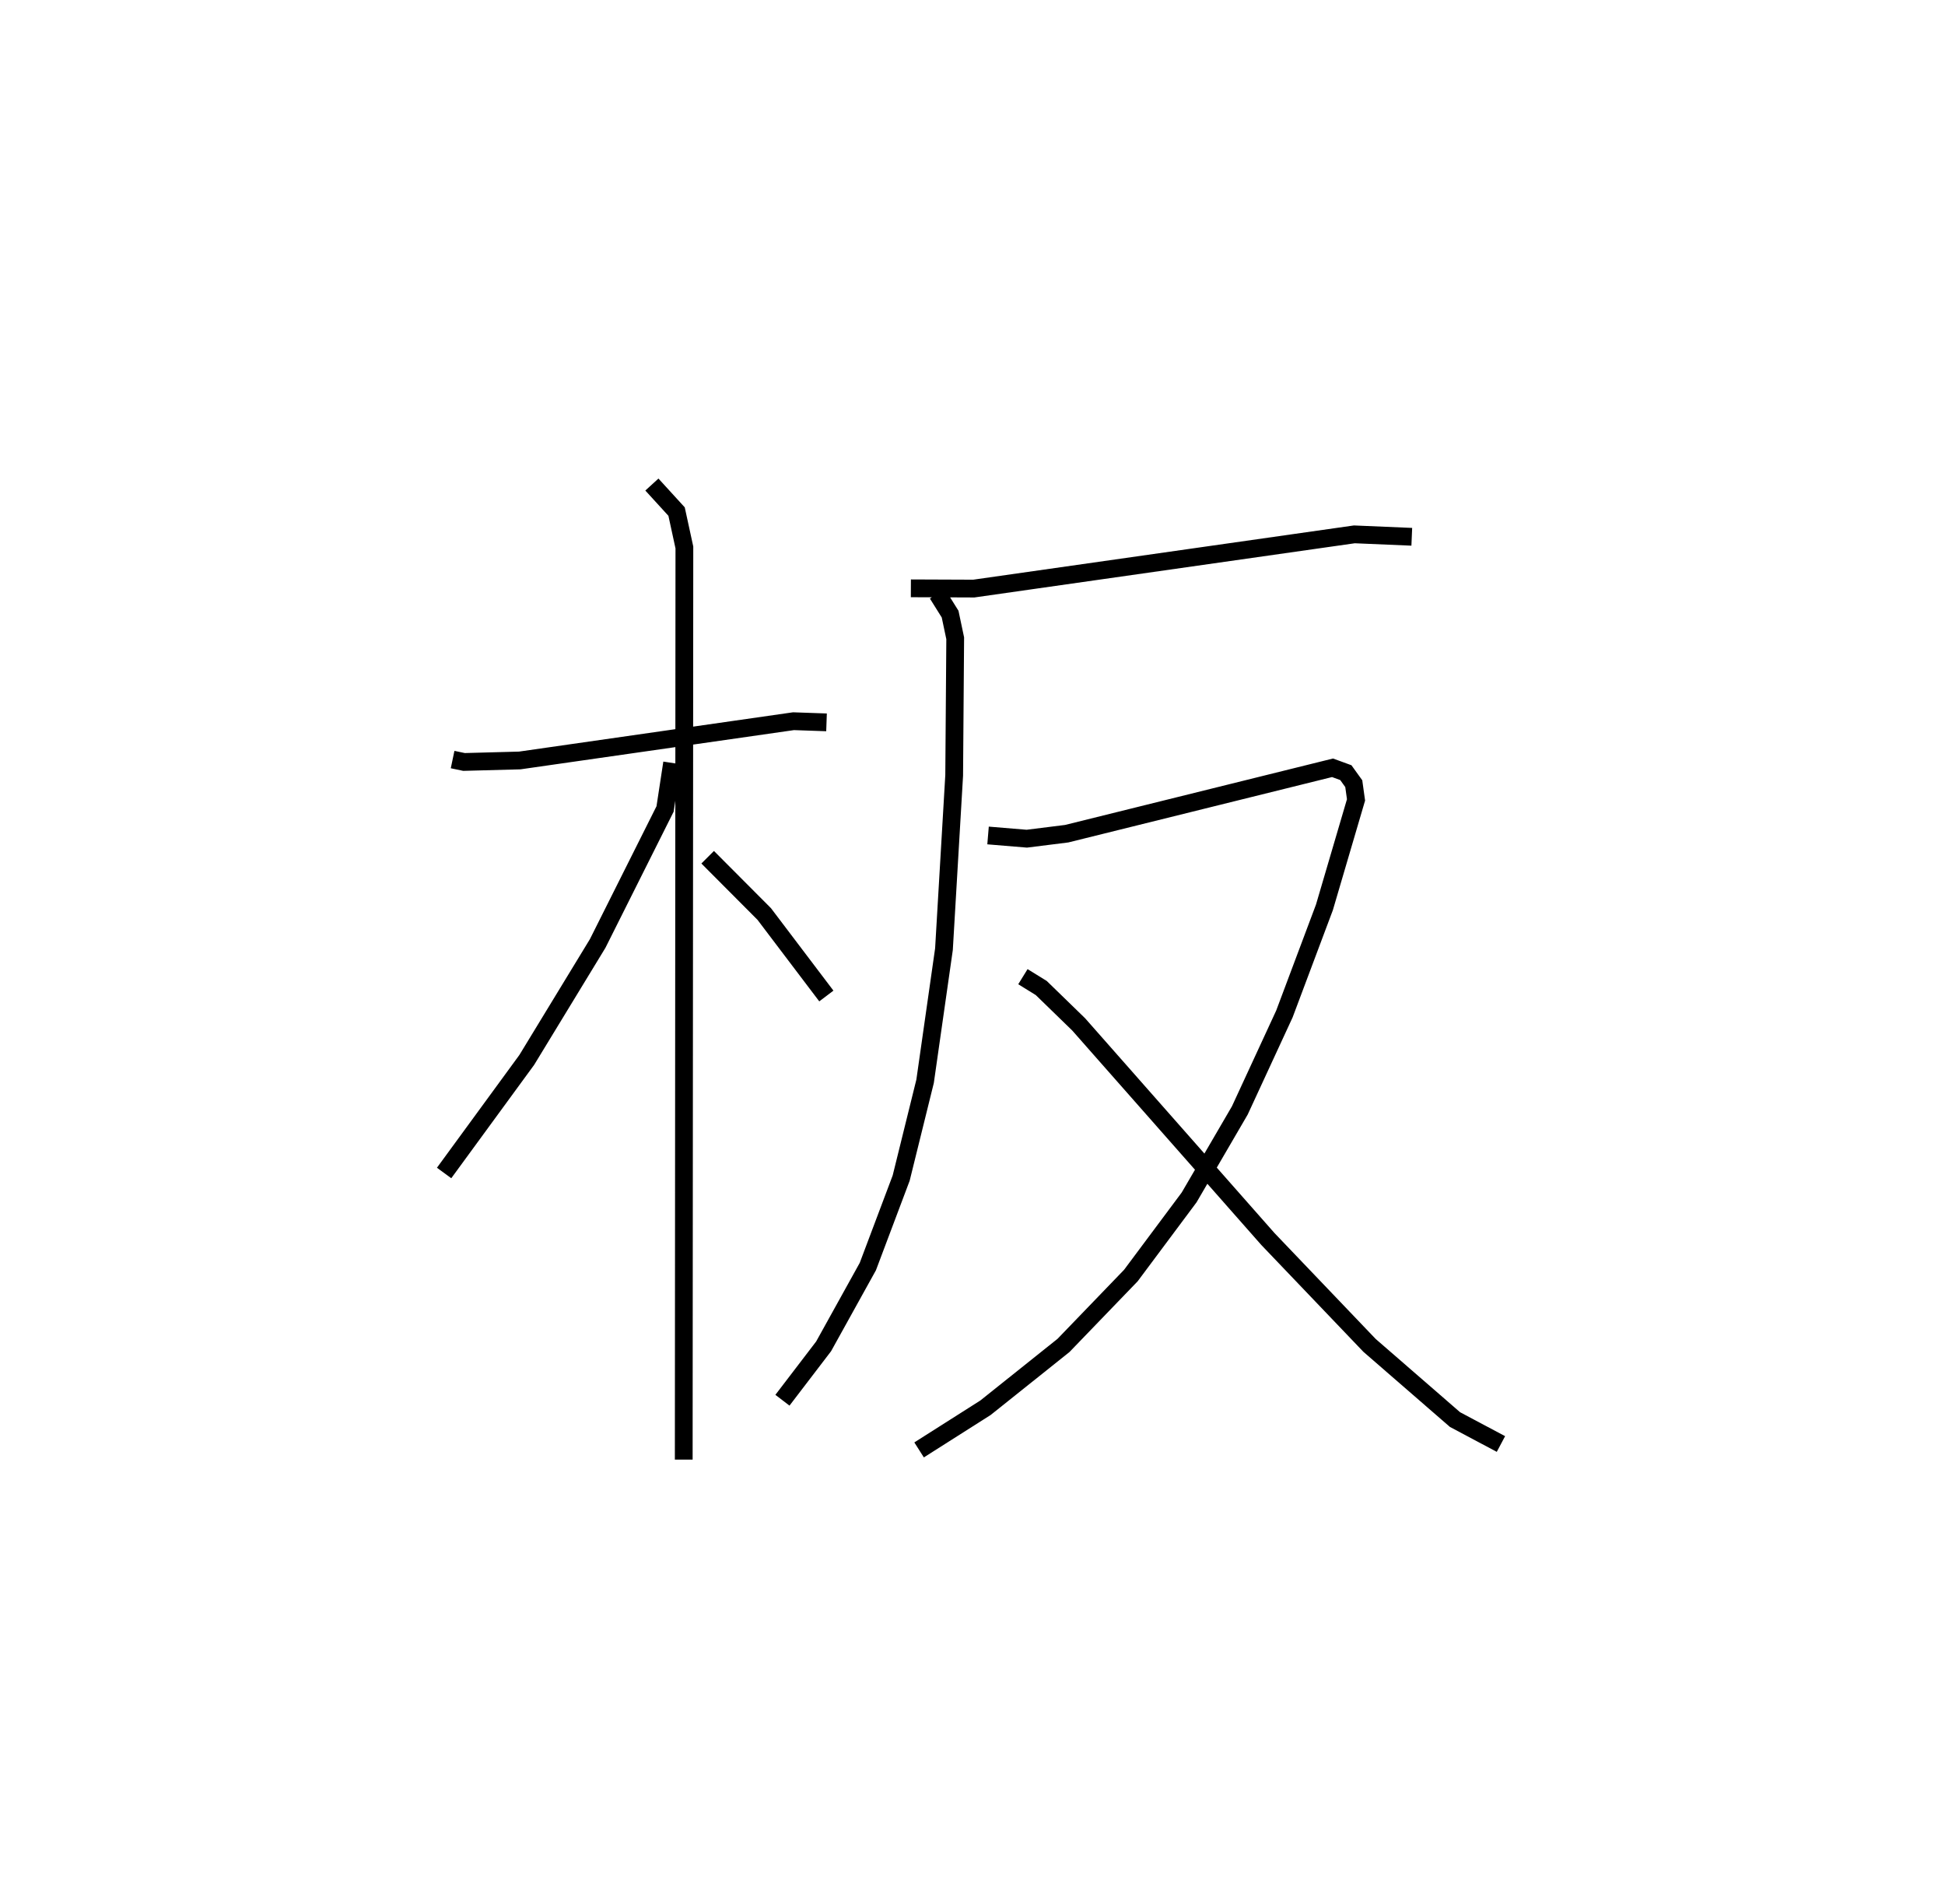 <?xml version="1.0" encoding="utf-8" ?>
<svg baseProfile="full" height="107.157" version="1.1" width="109.493" xmlns="http://www.w3.org/2000/svg" xmlns:ev="http://www.w3.org/2001/xml-events" xmlns:xlink="http://www.w3.org/1999/xlink"><defs /><rect fill="white" height="107.157" width="109.493" x="0" y="0" /><path d="M25,25 m0.0,0.0 m0.479,17.754 l0.643,0.135 3.137,-0.084 l15.412,-2.21 1.858,0.065 m-9.831,-13.386 l1.39,1.522 0.439,2.019 l-0.036,51.342 m-0.655,-39.213 l-0.396,2.591 -3.795,7.573 l-3.991,6.553 -4.653,6.364 m14.837,-17.773 l3.185,3.196 3.496,4.615 m4.758,-22.947 l3.542,0.014 21.424,-3.052 l3.233,0.137 m-26.704,3.211 l0.714,1.141 0.287,1.36 l-0.058,7.717 -0.575,9.782 l-1.062,7.437 -1.347,5.449 l-1.877,4.981 -2.489,4.49 l-2.318,3.033 m11.575,-31.789 l2.182,0.181 2.245,-0.281 l14.966,-3.71 0.749,0.274 l0.446,0.62 0.127,0.913 l-1.779,6.049 -2.253,6.001 l-2.51,5.43 -2.853,4.895 l-3.28,4.398 -3.794,3.935 l-4.391,3.507 -3.737,2.373 m5.844,-26.637 l1.033,0.638 2.106,2.047 l10.651,12.079 5.725,5.991 l4.81,4.175 2.586,1.375 " fill="none" stroke="black" stroke-width="1" /></svg>
